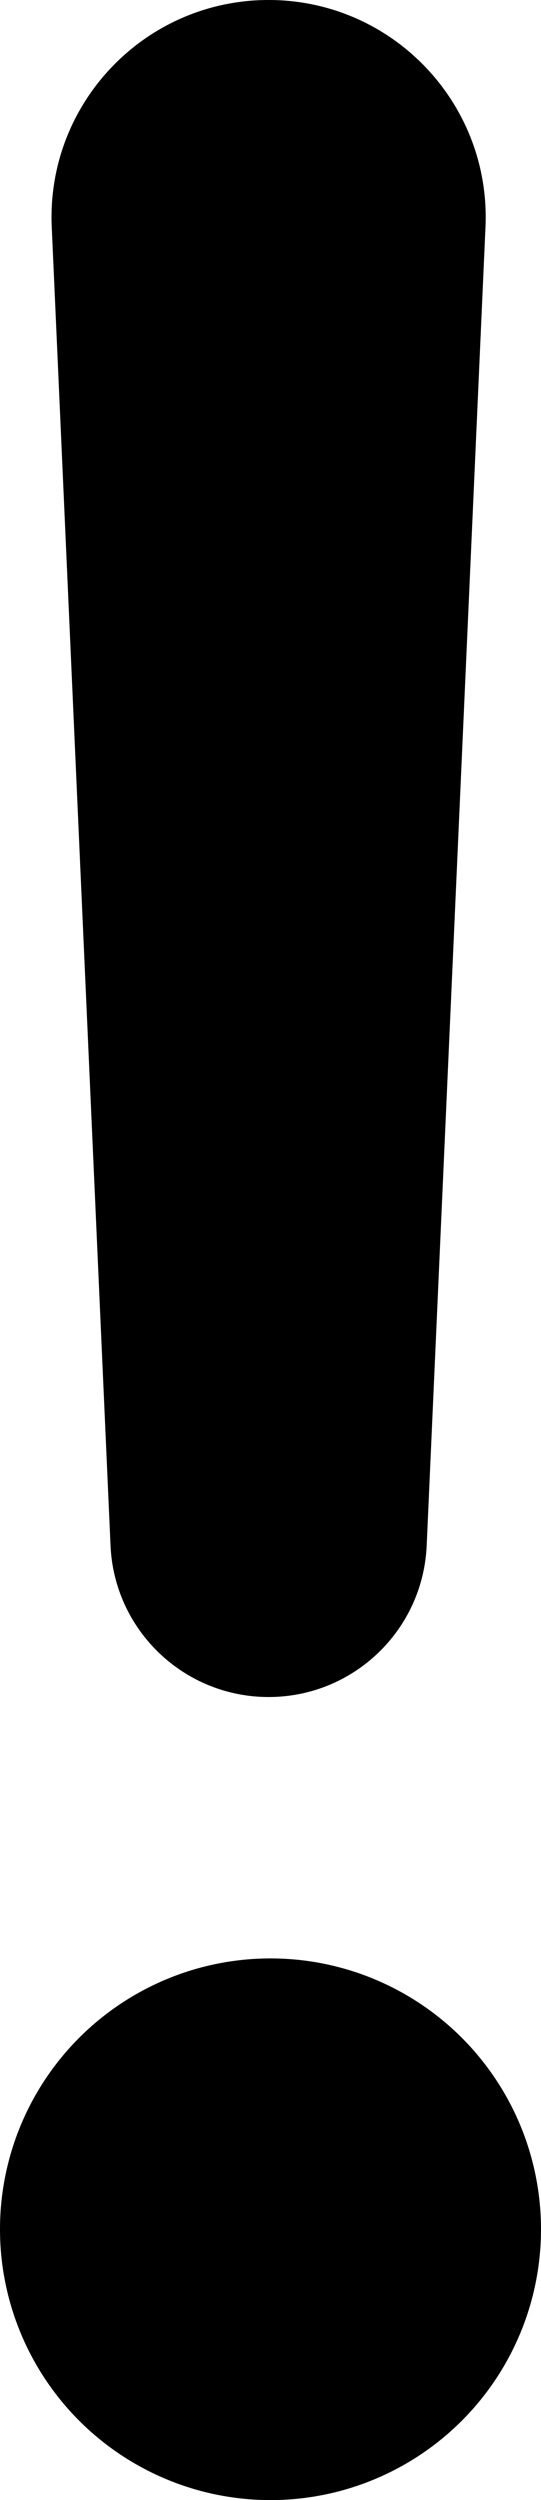 <svg xmlns="http://www.w3.org/2000/svg" xmlns:xlink="http://www.w3.org/1999/xlink" fill="none" version="1.1" width="26" height="120" viewBox="0 0 26 120"><g><g><ellipse cx="13" cy="107" rx="13" ry="13" fill="#000000" fill-opacity="1"/></g><g><path d="M12.909,0C6.965,0,2.221,4.96,2.487,10.898L5.312,74.189C5.493,78.253,8.841,81.454,12.909,81.454C16.977,81.454,20.325,78.253,20.506,74.189L23.332,10.898C23.597,4.96,18.854,0,12.909,0Z" fill="#000000" fill-opacity="1"/></g></g></svg>